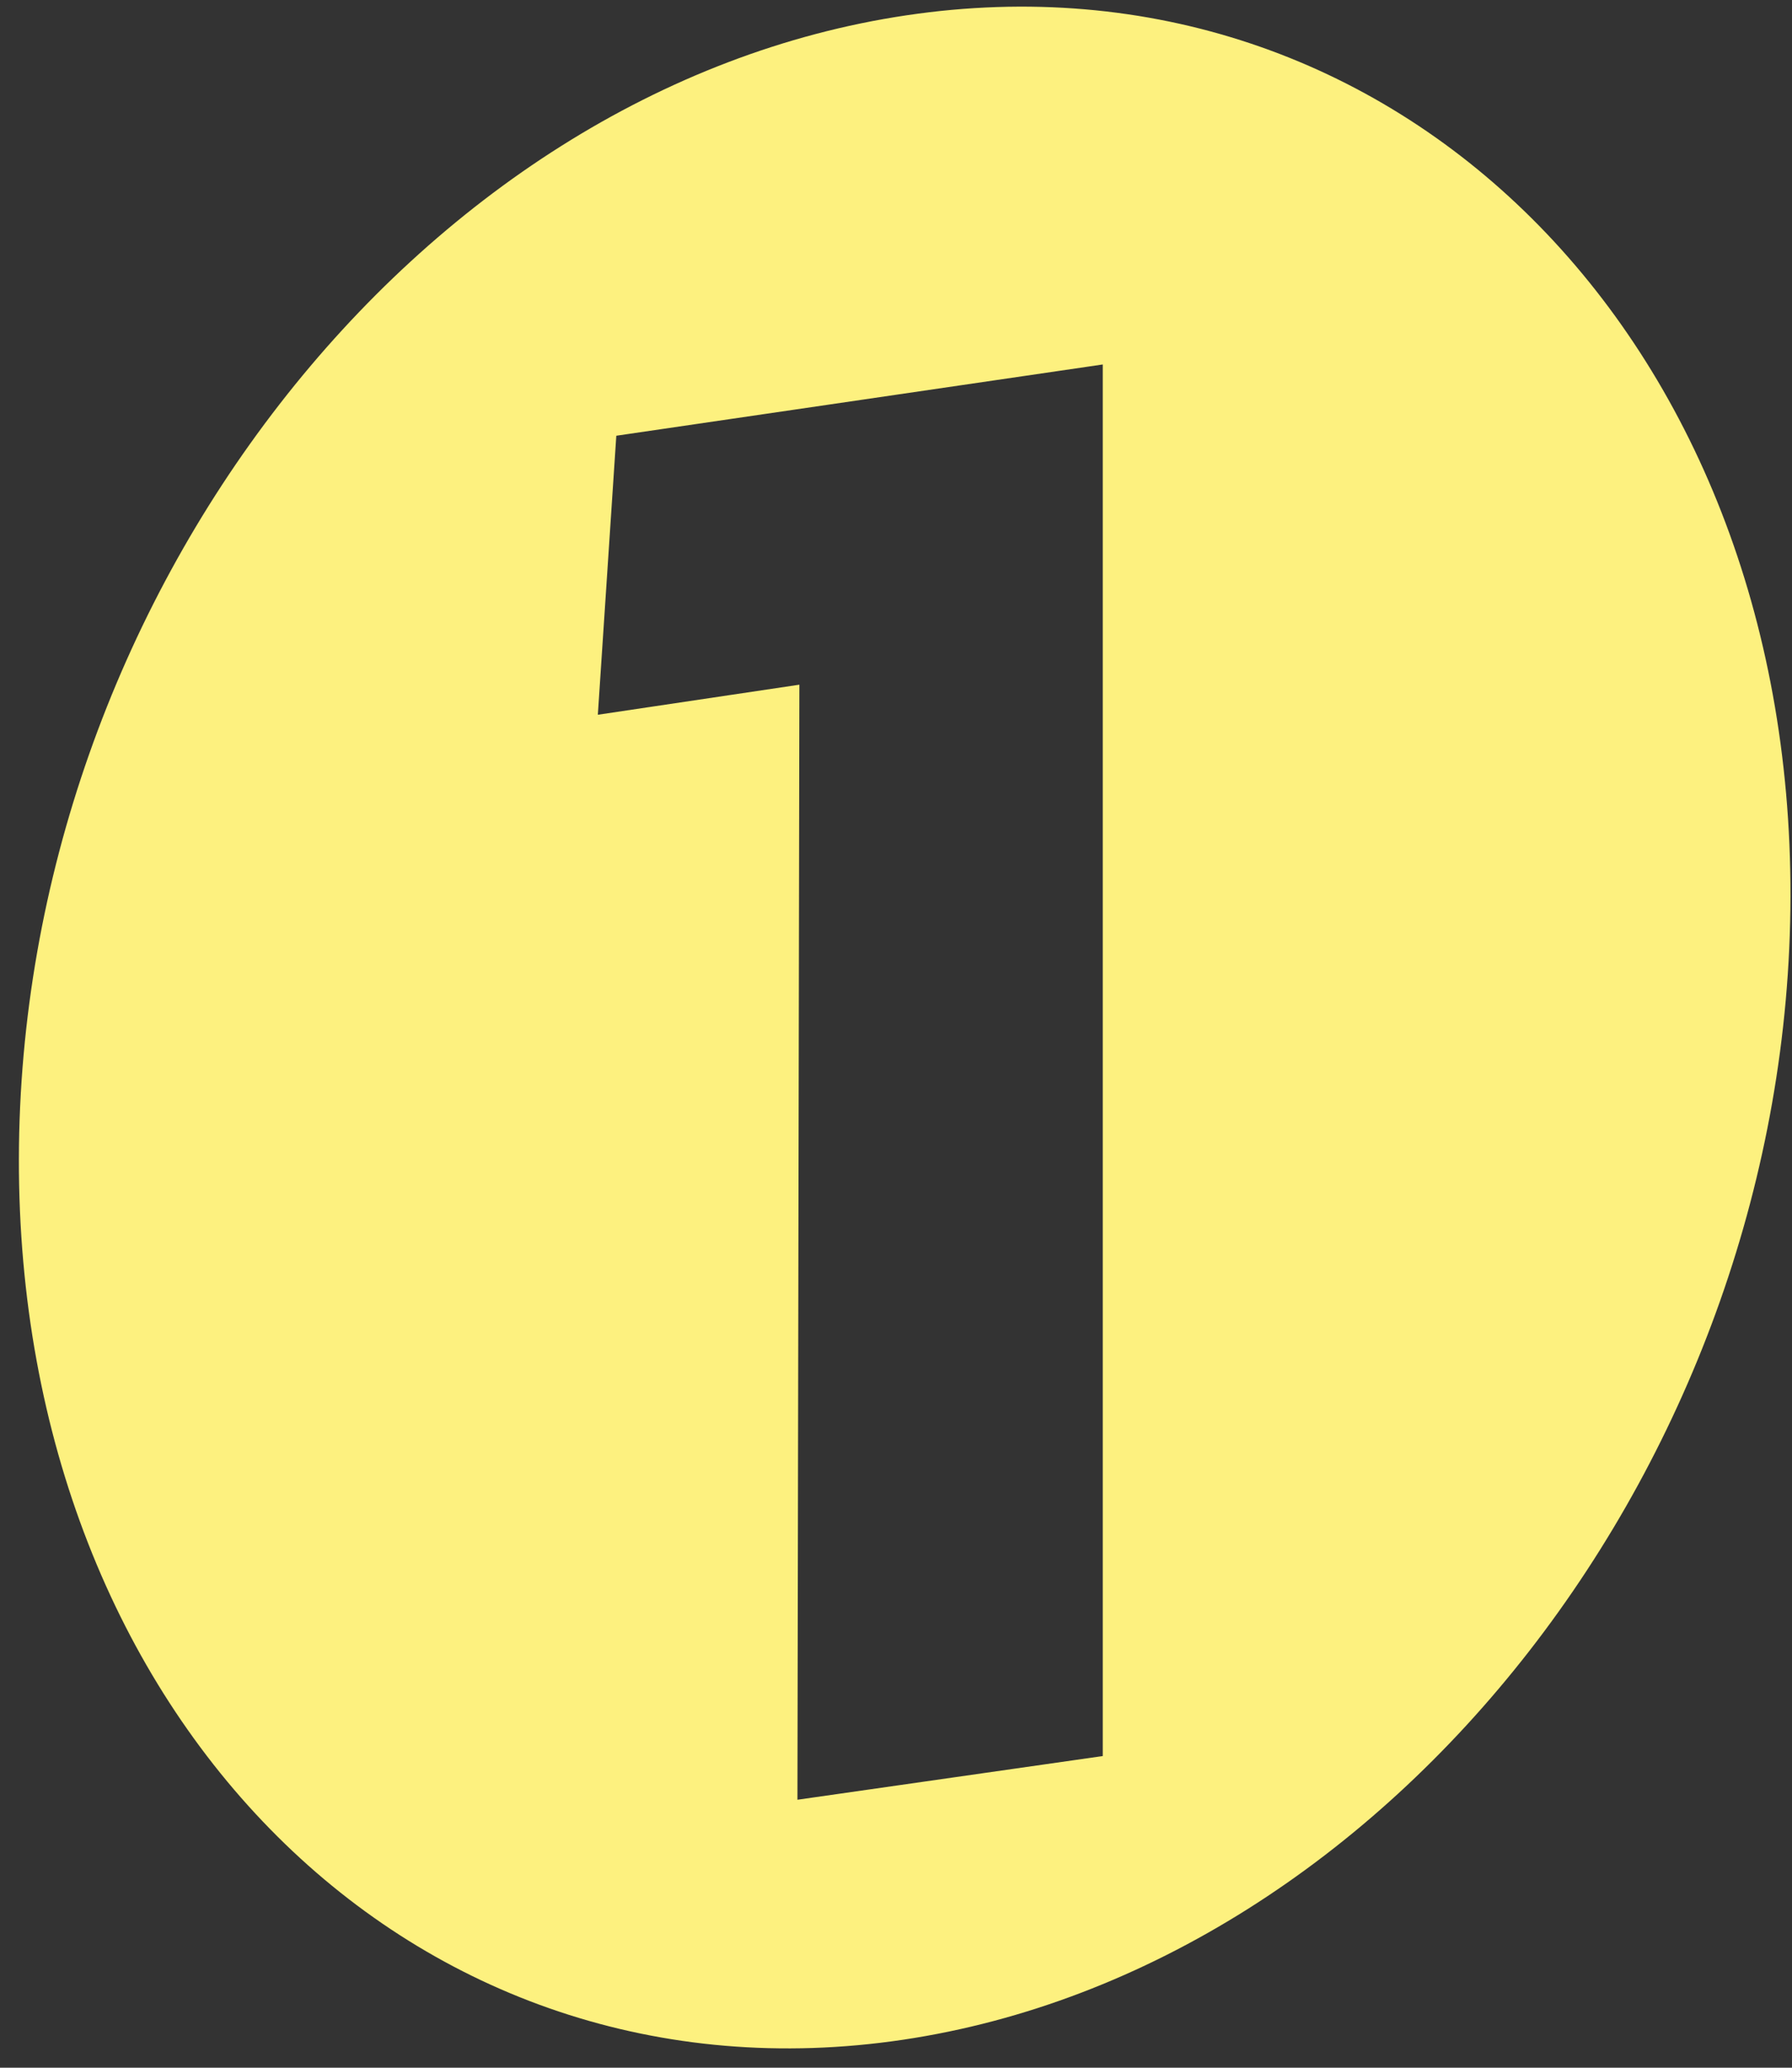 ﻿<?xml version="1.0" encoding="utf-8"?>
<svg version="1.1" xmlns:xlink="http://www.w3.org/1999/xlink" width="13px" height="15px" xmlns="http://www.w3.org/2000/svg">
  <rect width="100%" height="100%" fill="#333333" stroke="none"/>
  <g transform="matrix(1 0 0 1 -120 -457 )">
    <path d="M 0.137 8.407  C 0.144 4.347  3.022 0.639  6.576 0.111  C 10.118 -0.417  12.996 2.441  12.989 6.501  C 12.982 10.565  10.093 14.269  6.551 14.797  C 3.008 15.325  0.13 12.467  0.137 8.407  Z M 5.785 13.056  L 8 12.739  L 8 2.644  L 4.471 3.161  L 4.337 5.185  L 5.799 4.967  L 5.785 13.056  Z " fill-rule="nonzero" fill="#fdf17f" stroke="none" transform="matrix(1 0 0 1 120 457 )" />
  </g>
</svg>